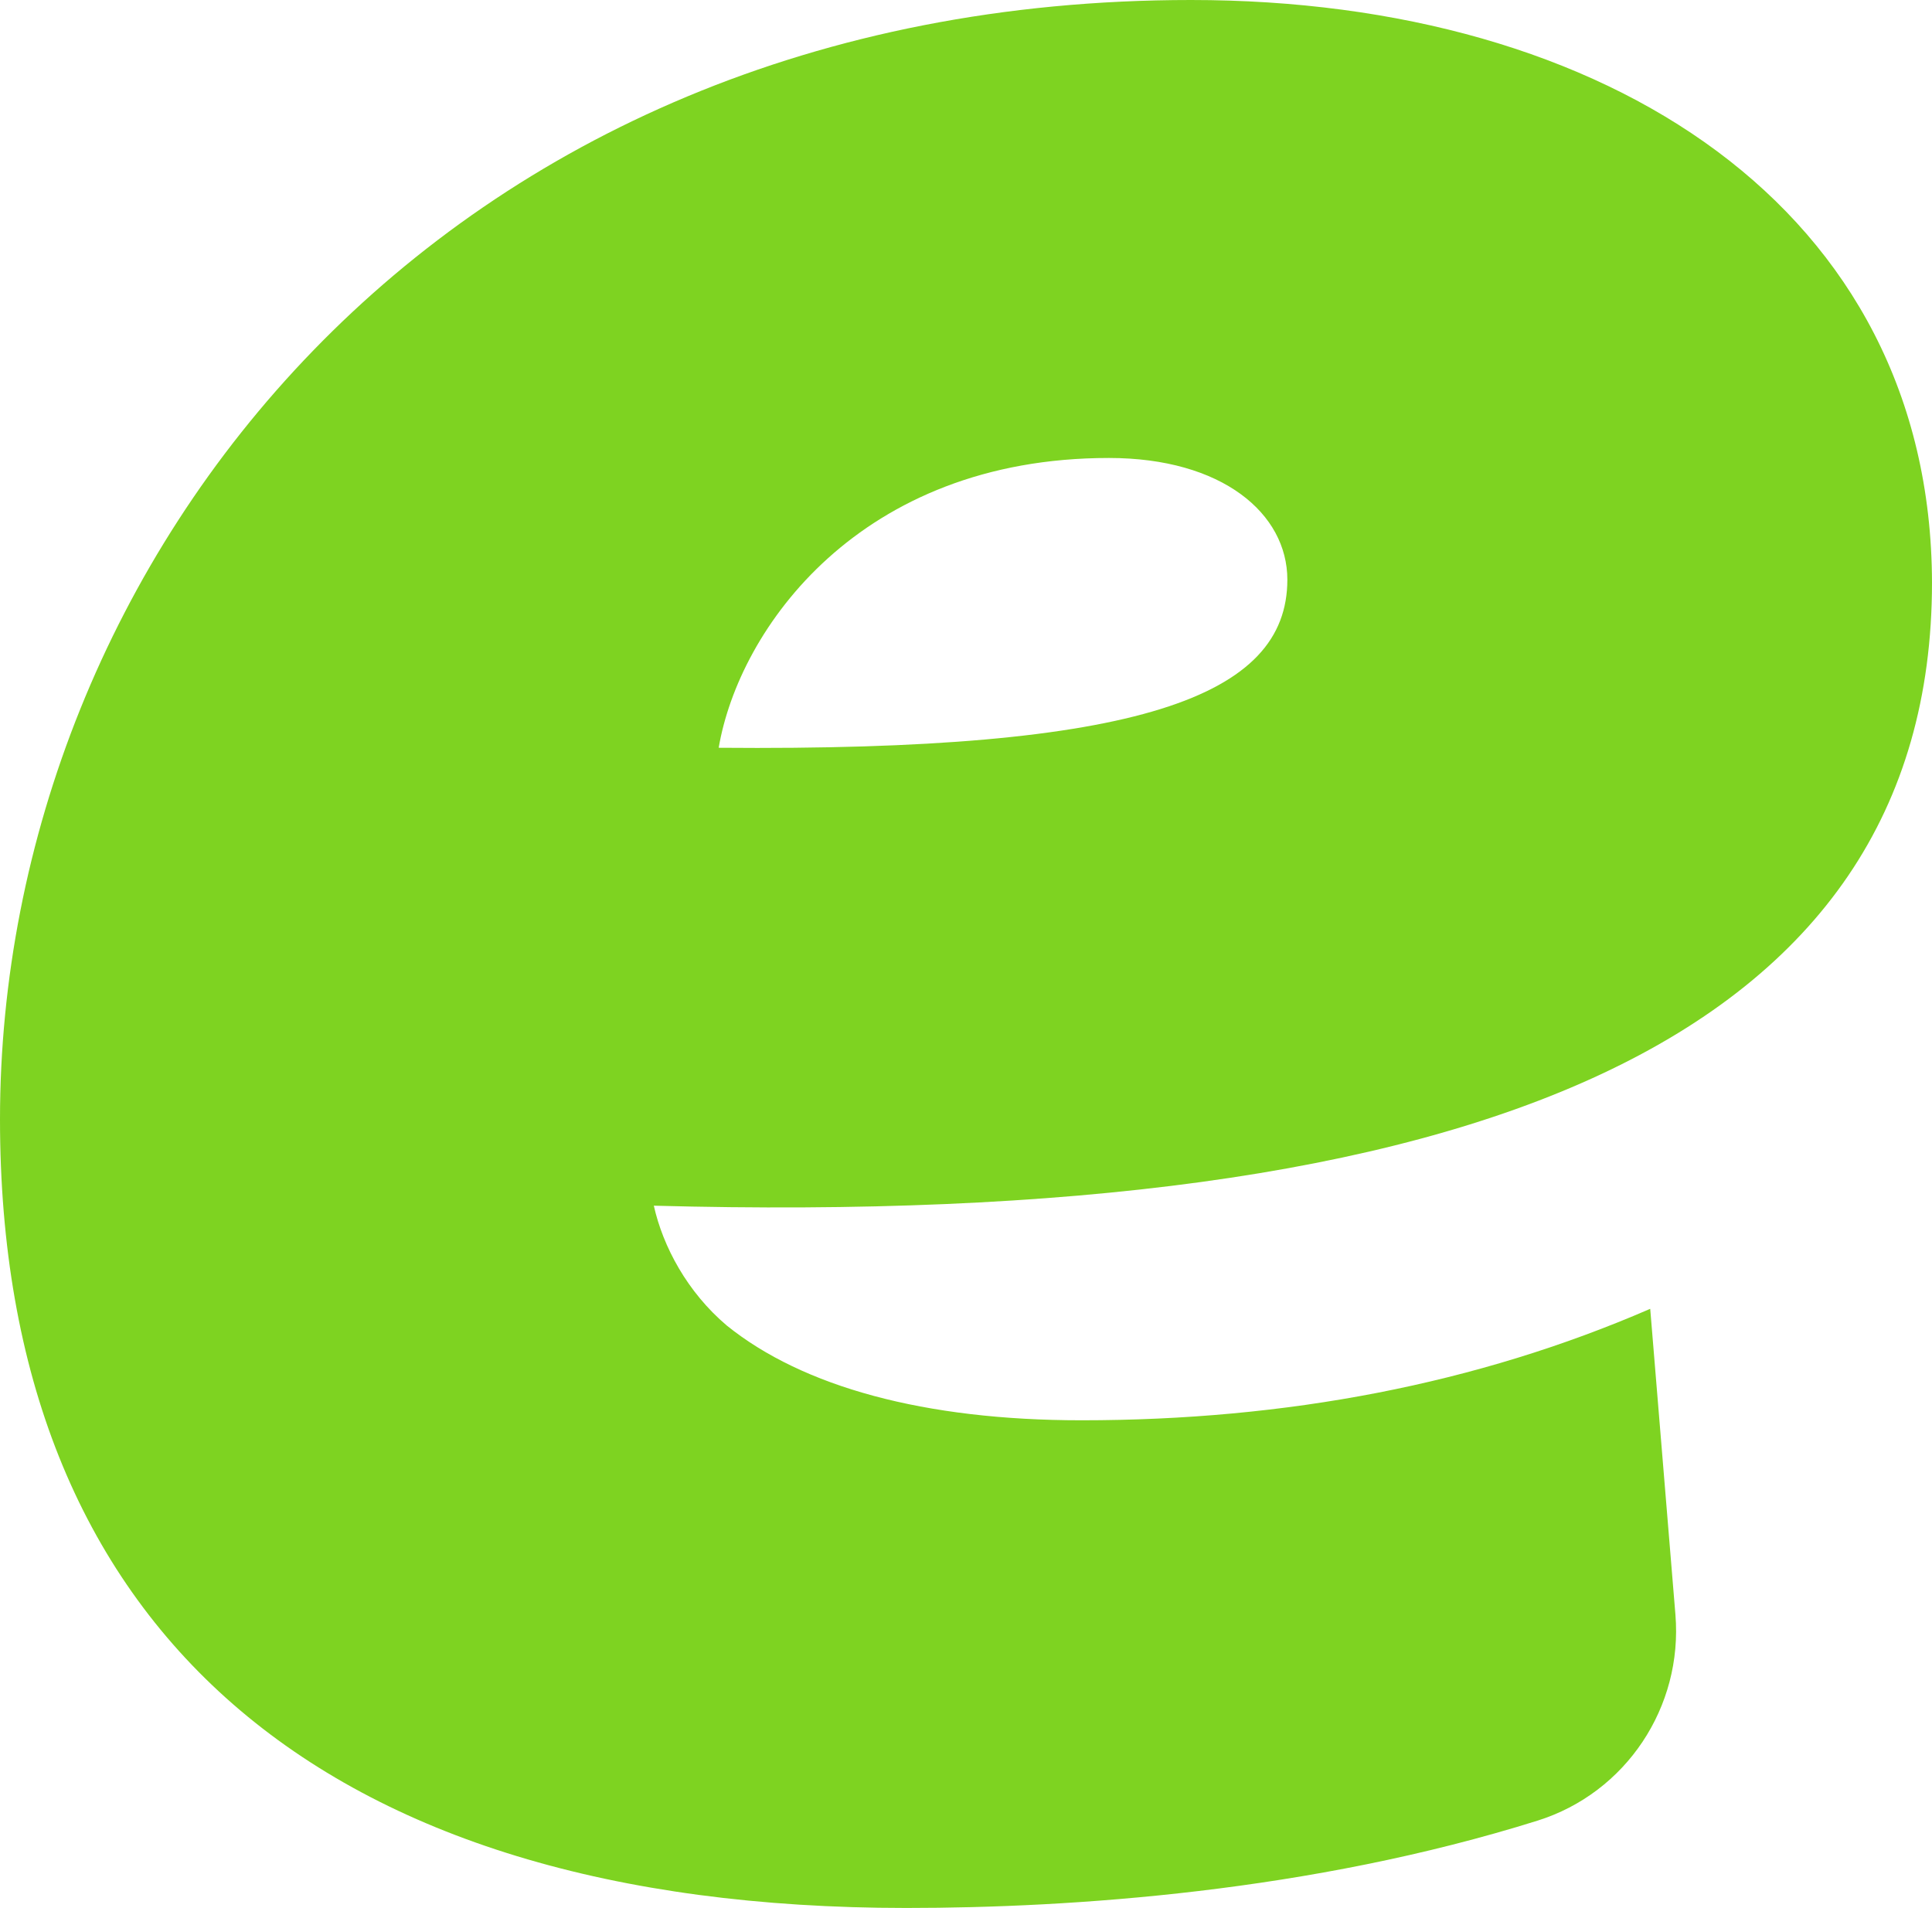 <?xml version="1.0" encoding="utf-8"?>
<!-- Generator: Adobe Illustrator 24.3.0, SVG Export Plug-In . SVG Version: 6.00 Build 0)  -->
<svg version="1.1" id="Layer_1" xmlns="http://www.w3.org/2000/svg" xmlns:xlink="http://www.w3.org/1999/xlink" x="0px" y="0px"
	 viewBox="0 0 417 411.82" style="enable-background:new 0 0 417 411.82;" xml:space="preserve">
<style type="text/css">
	.st0{fill:#7ED321;}
</style>
<path class="st0" d="M361.62,348.49c1.64,19.94-10.66,38.49-29.75,44.48c-49.03,15.37-100.53,18.85-136.27,18.85
	C68.92,411.82,0,351.27,0,241.6C0,121.3,94.51,0,257.07,0C346.77,0,416.78,45.11,417,125.71c0,98.64-98.01,139.35-275.88,134.53
	c1.97,8.82,7.22,18.65,15.75,25.87c16.41,13.23,42.66,20.45,76.57,20.45c44.19,0,85.33-7.82,122.74-24.06L361.62,348.49z
	 M239.35,98.85c-53.82,0-79.85,36.89-84.23,62.55c90.79,0.8,122.74-11.03,122.74-36.29C277.85,110.87,263.85,98.85,239.35,98.85z"/>
</svg>
